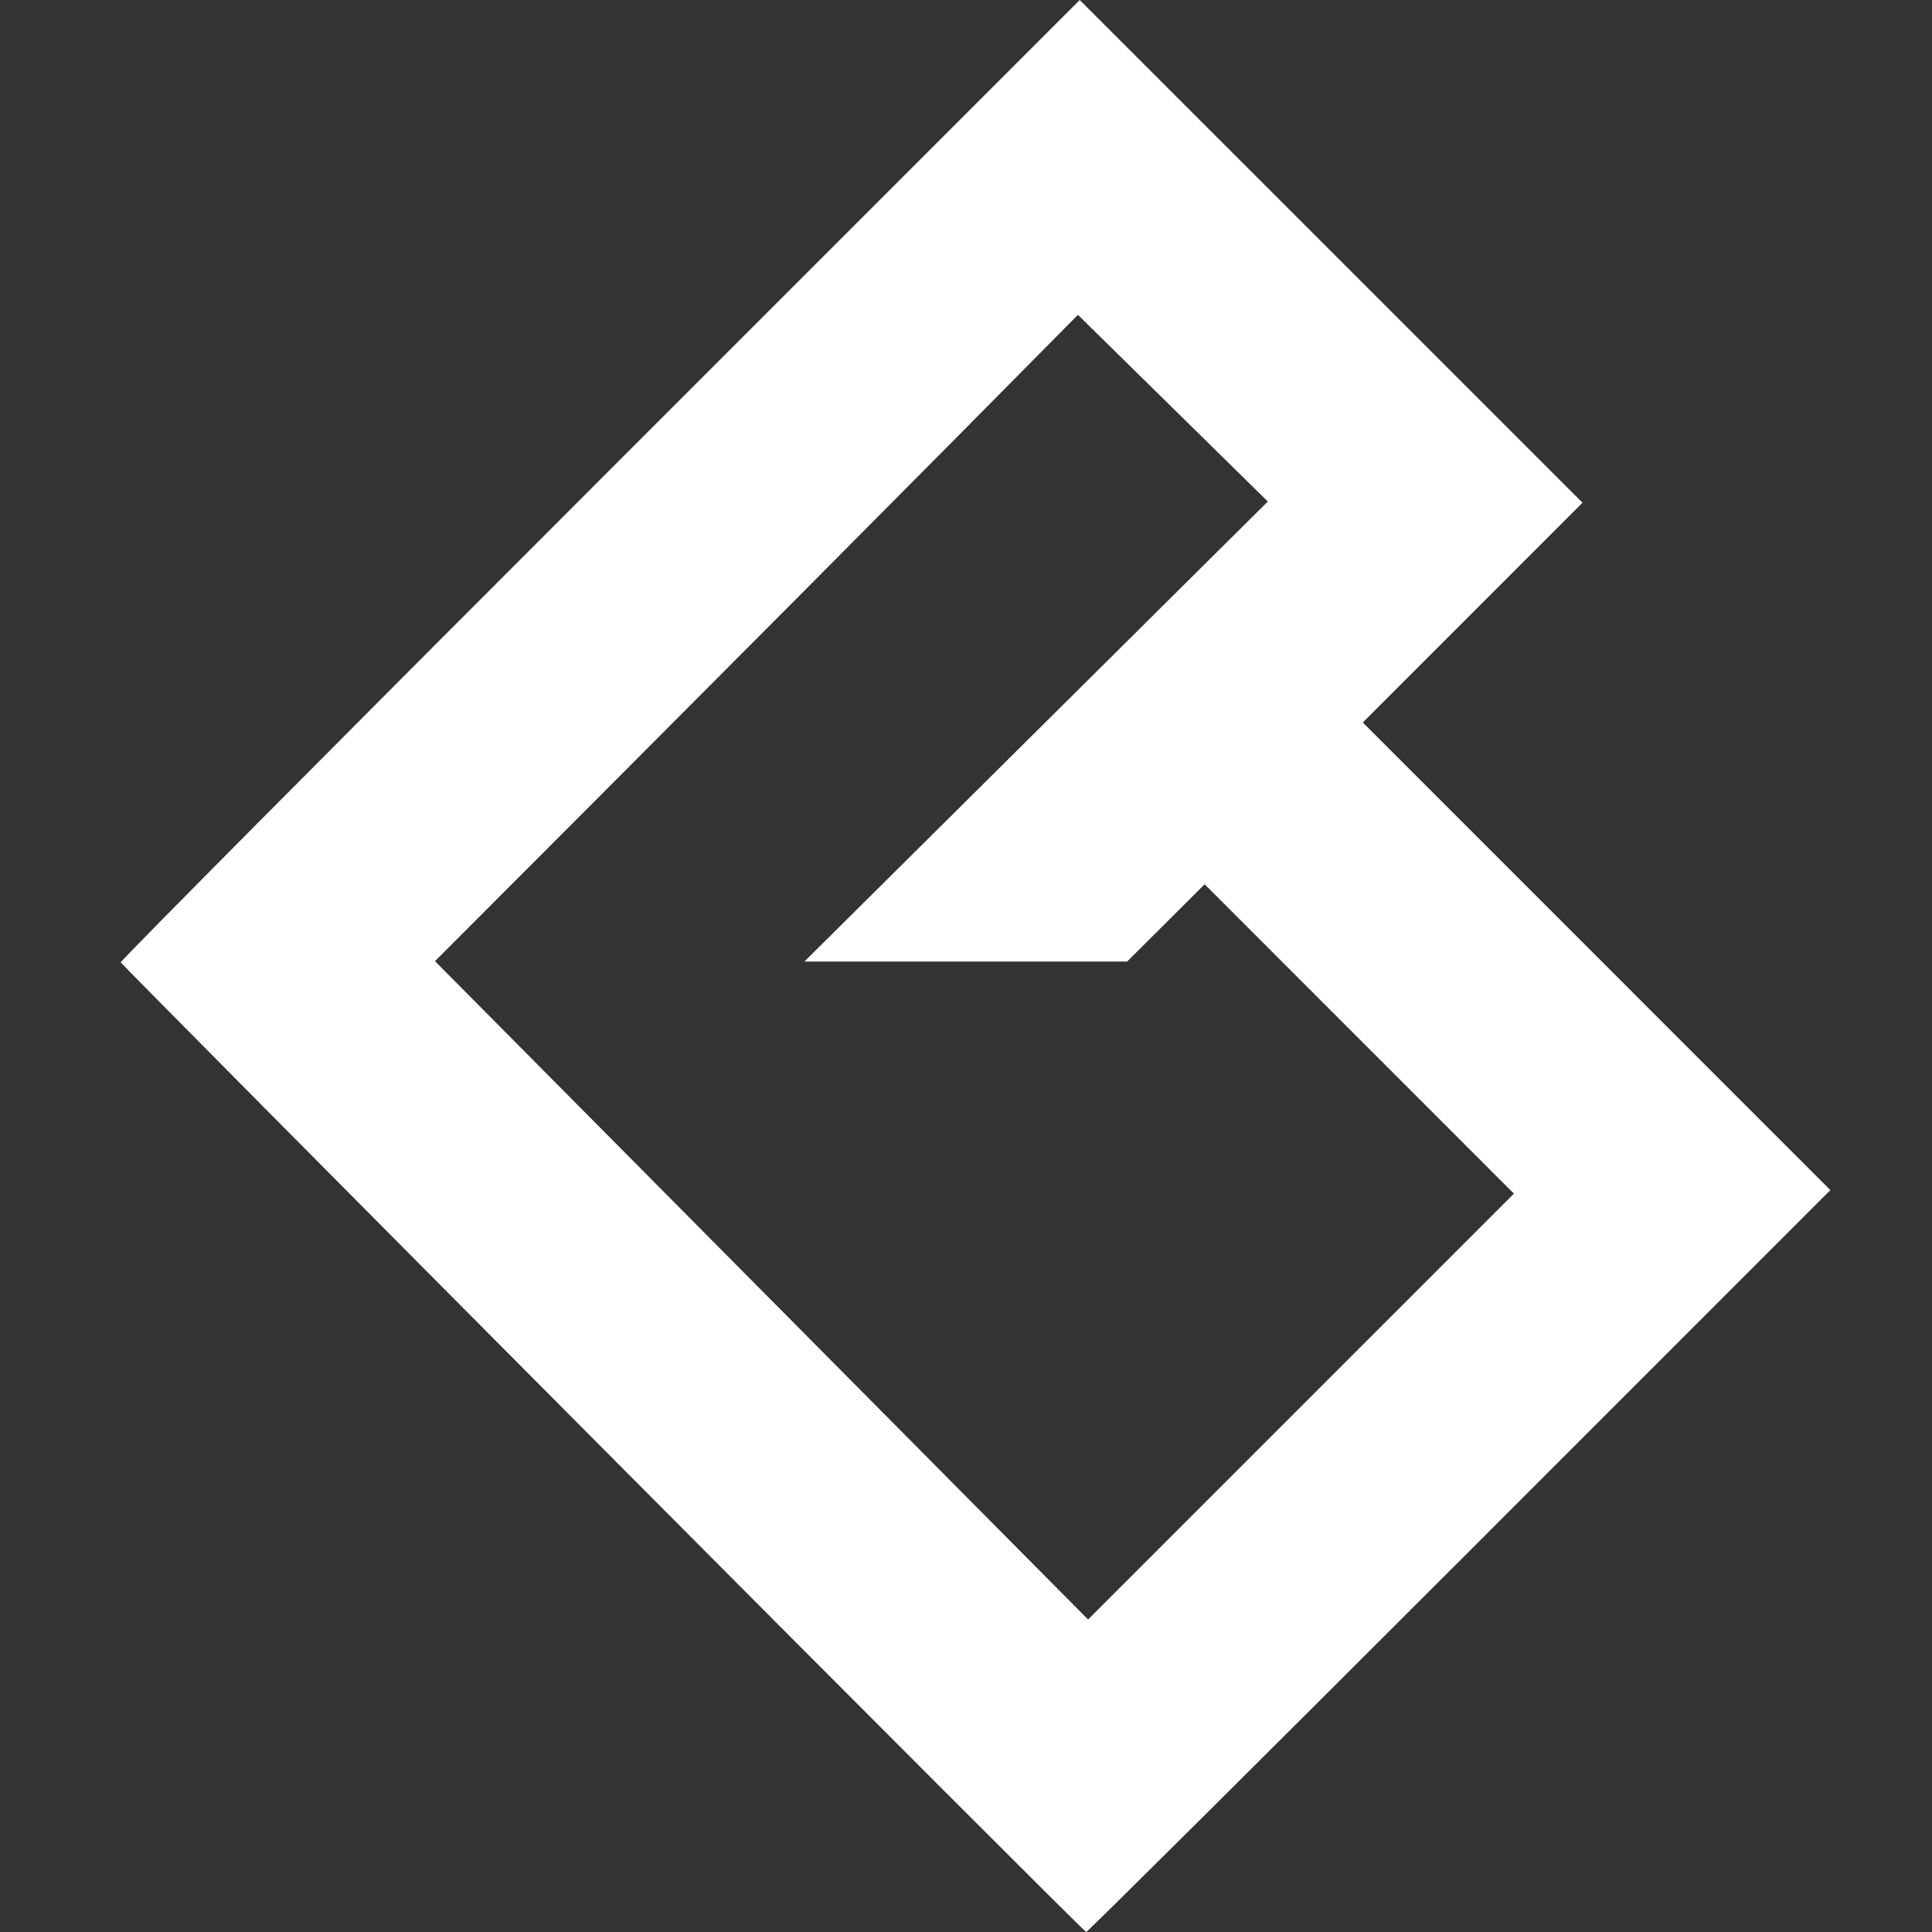 <?xml version="1.0" encoding="UTF-8" standalone="no"?>
<!-- Created with Inkscape (http://www.inkscape.org/) -->

<svg
   width="48px"
   height="48px"
   viewBox="0 0 48 48"
   version="1.1"
   id="SVGRoot"
   sodipodi:docname="icon.svg"
   inkscape:version="1.1.2 (0a00cf5339, 2022-02-04)"
   xmlns:inkscape="http://www.inkscape.org/namespaces/inkscape"
   xmlns:sodipodi="http://sodipodi.sourceforge.net/DTD/sodipodi-0.dtd"
   xmlns="http://www.w3.org/2000/svg"
   xmlns:svg="http://www.w3.org/2000/svg">
  <rect x="0" y="0" width="48" height="48" fill="#333333" stroke="none"/>
  <sodipodi:namedview
     id="namedview1503"
     pagecolor="#ffffff"
     bordercolor="#666666"
     borderopacity="1.0"
     inkscape:pageshadow="2"
     inkscape:pageopacity="0.0"
     inkscape:pagecheckerboard="0"
     inkscape:document-units="px"
     showgrid="false"
     inkscape:zoom="4.192802"
     inkscape:cx="-5.2470877"
     inkscape:cy="37.08737"
     inkscape:window-width="1717"
     inkscape:window-height="815"
     inkscape:window-x="2123"
     inkscape:window-y="233"
     inkscape:window-maximized="0"
     inkscape:current-layer="layer1" />
  <defs
     id="defs1498" />
  <g
     inkscape:label="Layer 1"
     inkscape:groupmode="layer"
     id="layer1">
    <path
       style="fill:#ffffff;stroke-width:0.087"
       d="M 14.975,35.985 C 8.401,29.377 3.012,23.943 3,23.909 c -0.012,-0.034 5.344,-5.428 11.902,-11.985 L 26.825,0 l 6.246,6.245 6.246,6.245 -2.729,2.73 -2.729,2.73 5.808,5.809 5.808,5.809 -9.215,9.216 C 31.191,43.853 27.018,48 26.986,48 26.954,48 21.549,42.593 14.975,35.985 Z m 18.796,-10.172 -3.842,-3.843 -0.963,0.96 -0.963,0.96 h -4.009 -4.009 l 5.757,-5.715 5.757,-5.715 -2.359,-2.319 -2.359,-2.319 -3.219,3.252 c -1.771,1.788 -5.365,5.401 -7.987,8.029 l -4.768,4.777 8.113,8.178 8.113,8.178 5.29,-5.29 5.29,-5.29 z"
       id="path953" />
  </g>
</svg>
